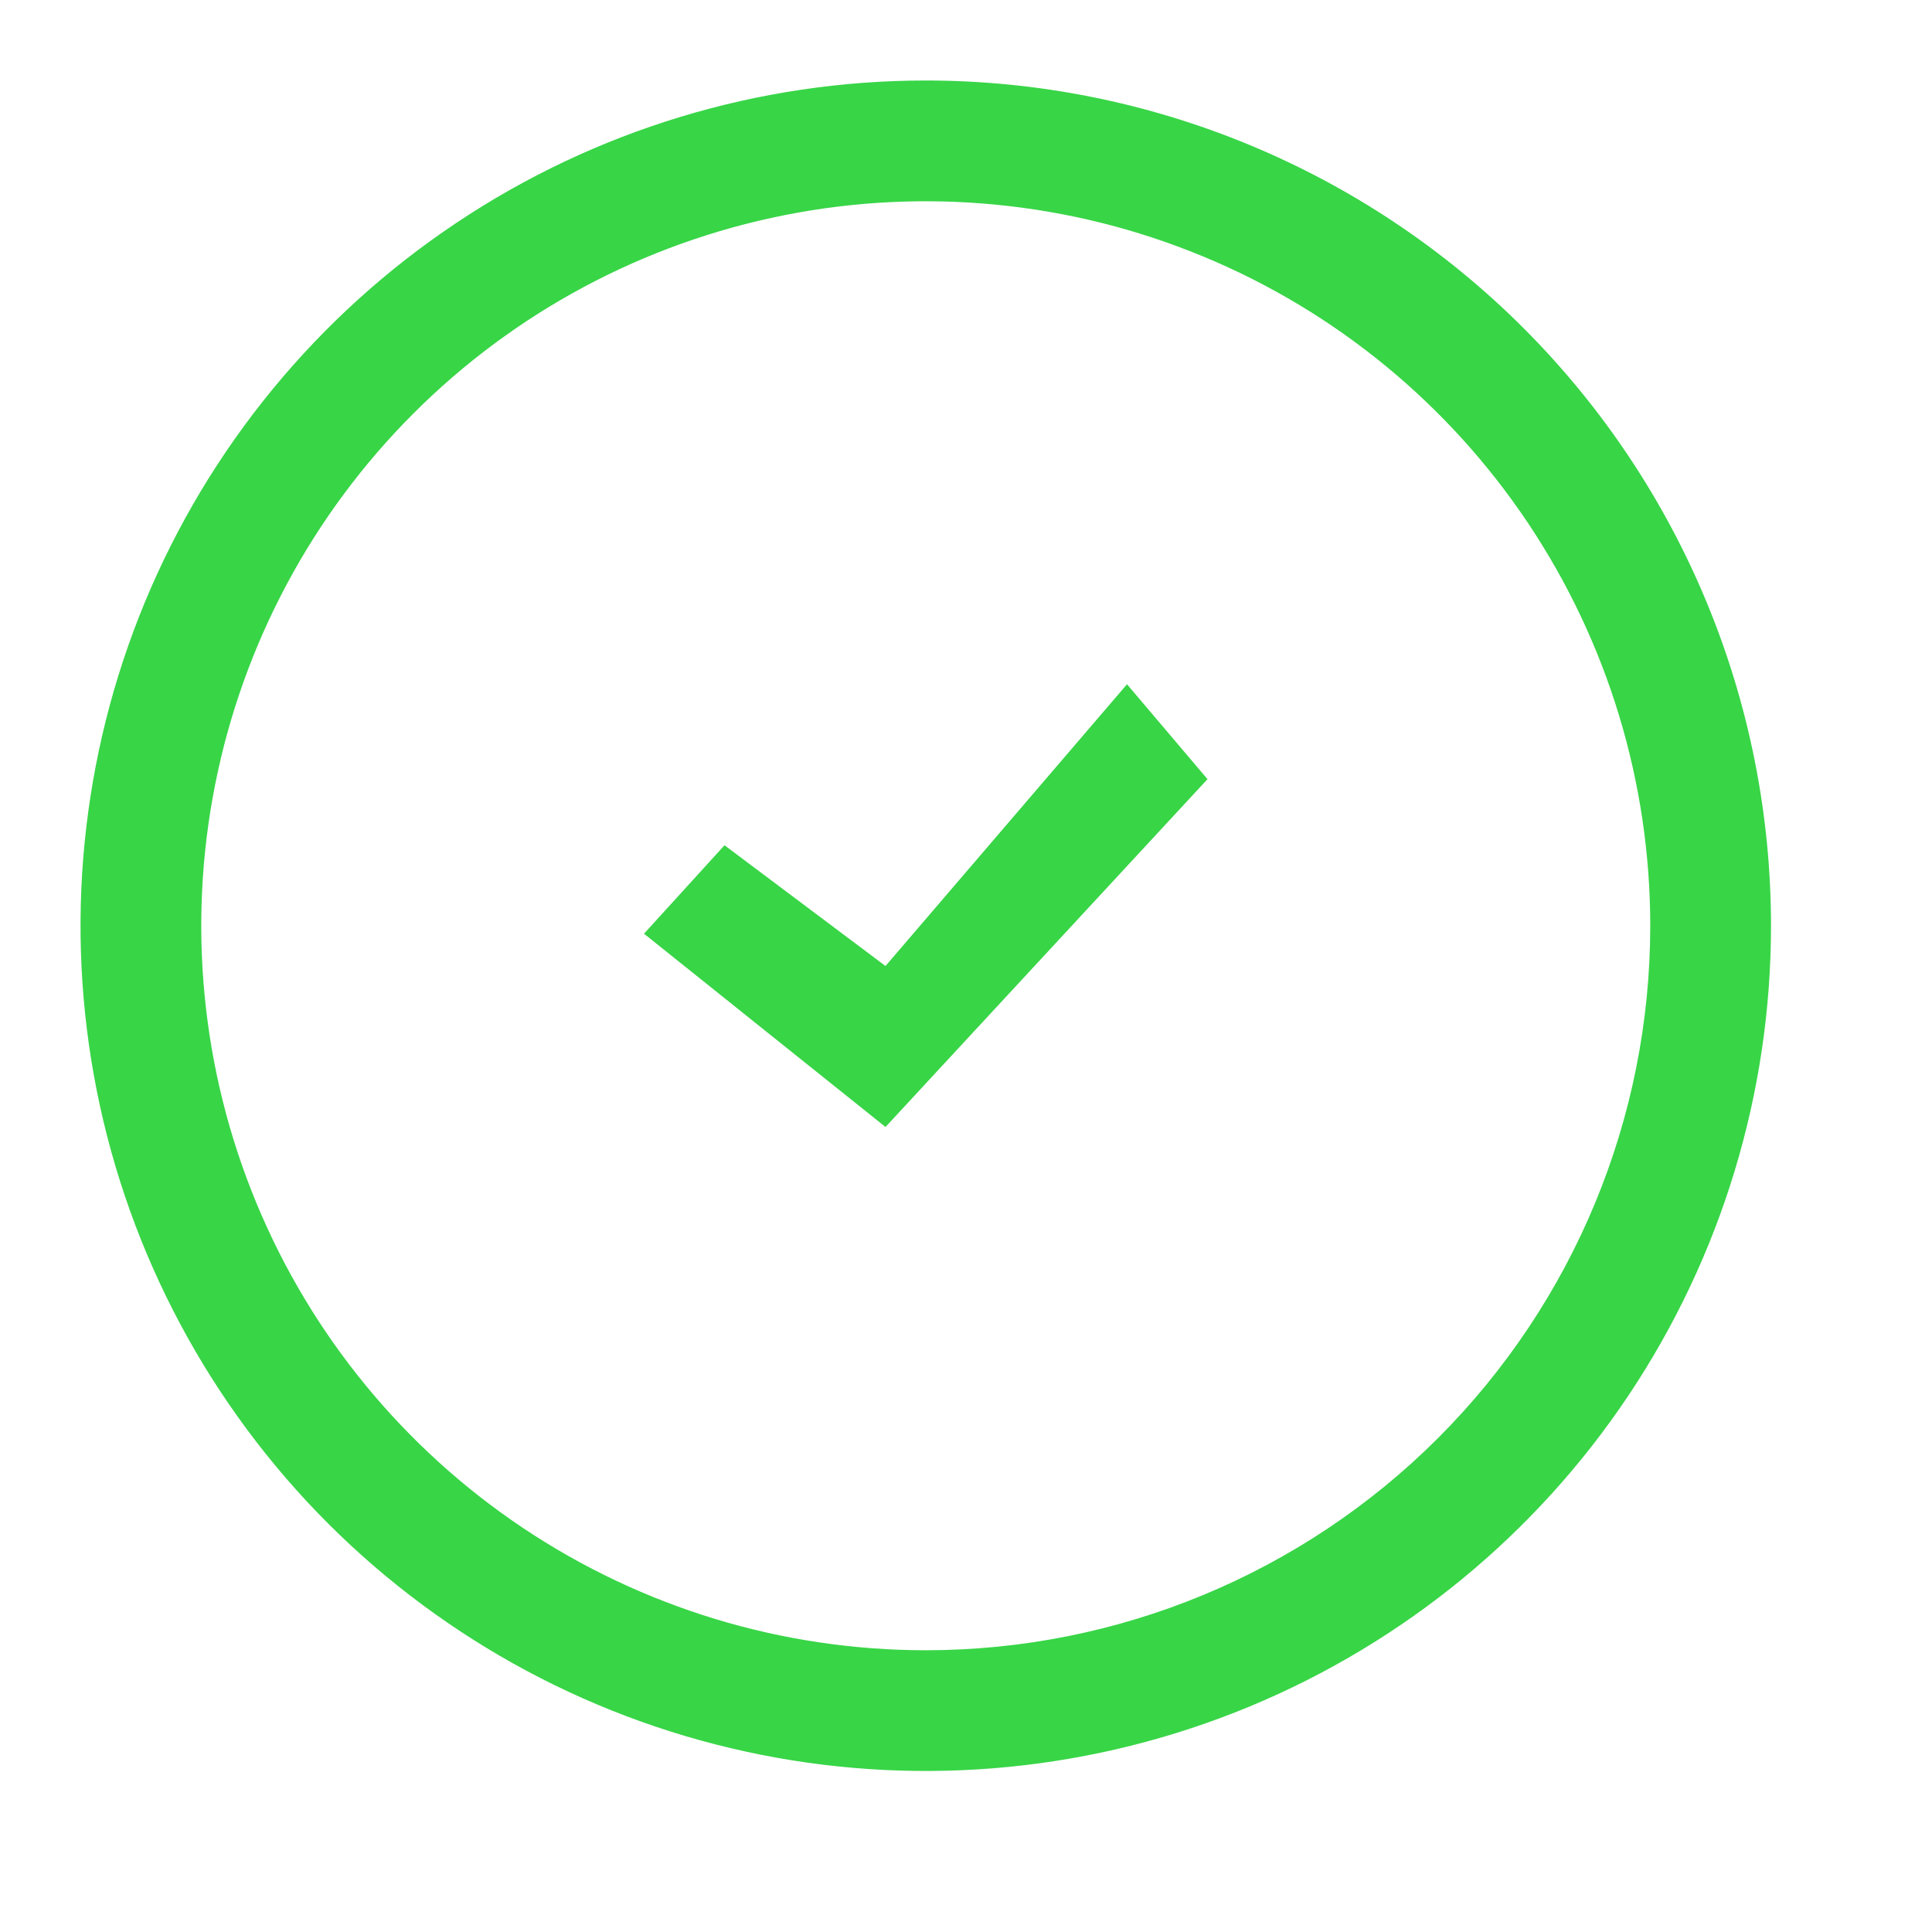 <svg width="24" height="24" viewBox="0 0 24 24" fill="none" xmlns="http://www.w3.org/2000/svg">
<path d="M11 14L8 11.599L9 10.5L11 12L14 8.5L15 9.679L11 14Z" fill="#38D547"/>
<path d="M11.5 1C9.423 1 7.393 1.616 5.667 2.77C3.94 3.923 2.594 5.563 1.799 7.482C1.005 9.4 0.797 11.512 1.202 13.548C1.607 15.585 2.607 17.456 4.075 18.925C5.544 20.393 7.415 21.393 9.452 21.798C11.488 22.203 13.6 21.995 15.518 21.201C17.437 20.406 19.077 19.06 20.23 17.334C21.384 15.607 22 13.577 22 11.5C22 8.715 20.894 6.045 18.925 4.075C16.956 2.106 14.285 1 11.5 1ZM11.5 20.5C9.72 20.5 7.98 19.972 6.5 18.983C5.02 17.994 3.866 16.589 3.185 14.944C2.504 13.3 2.326 11.49 2.673 9.744C3.02 7.998 3.877 6.395 5.136 5.136C6.395 3.877 7.998 3.02 9.744 2.673C11.49 2.326 13.3 2.504 14.944 3.185C16.589 3.866 17.994 5.02 18.983 6.5C19.972 7.98 20.5 9.72 20.5 11.5C20.5 13.887 19.552 16.176 17.864 17.864C16.176 19.552 13.887 20.5 11.5 20.5Z" fill="#38D547"/>
</svg>
